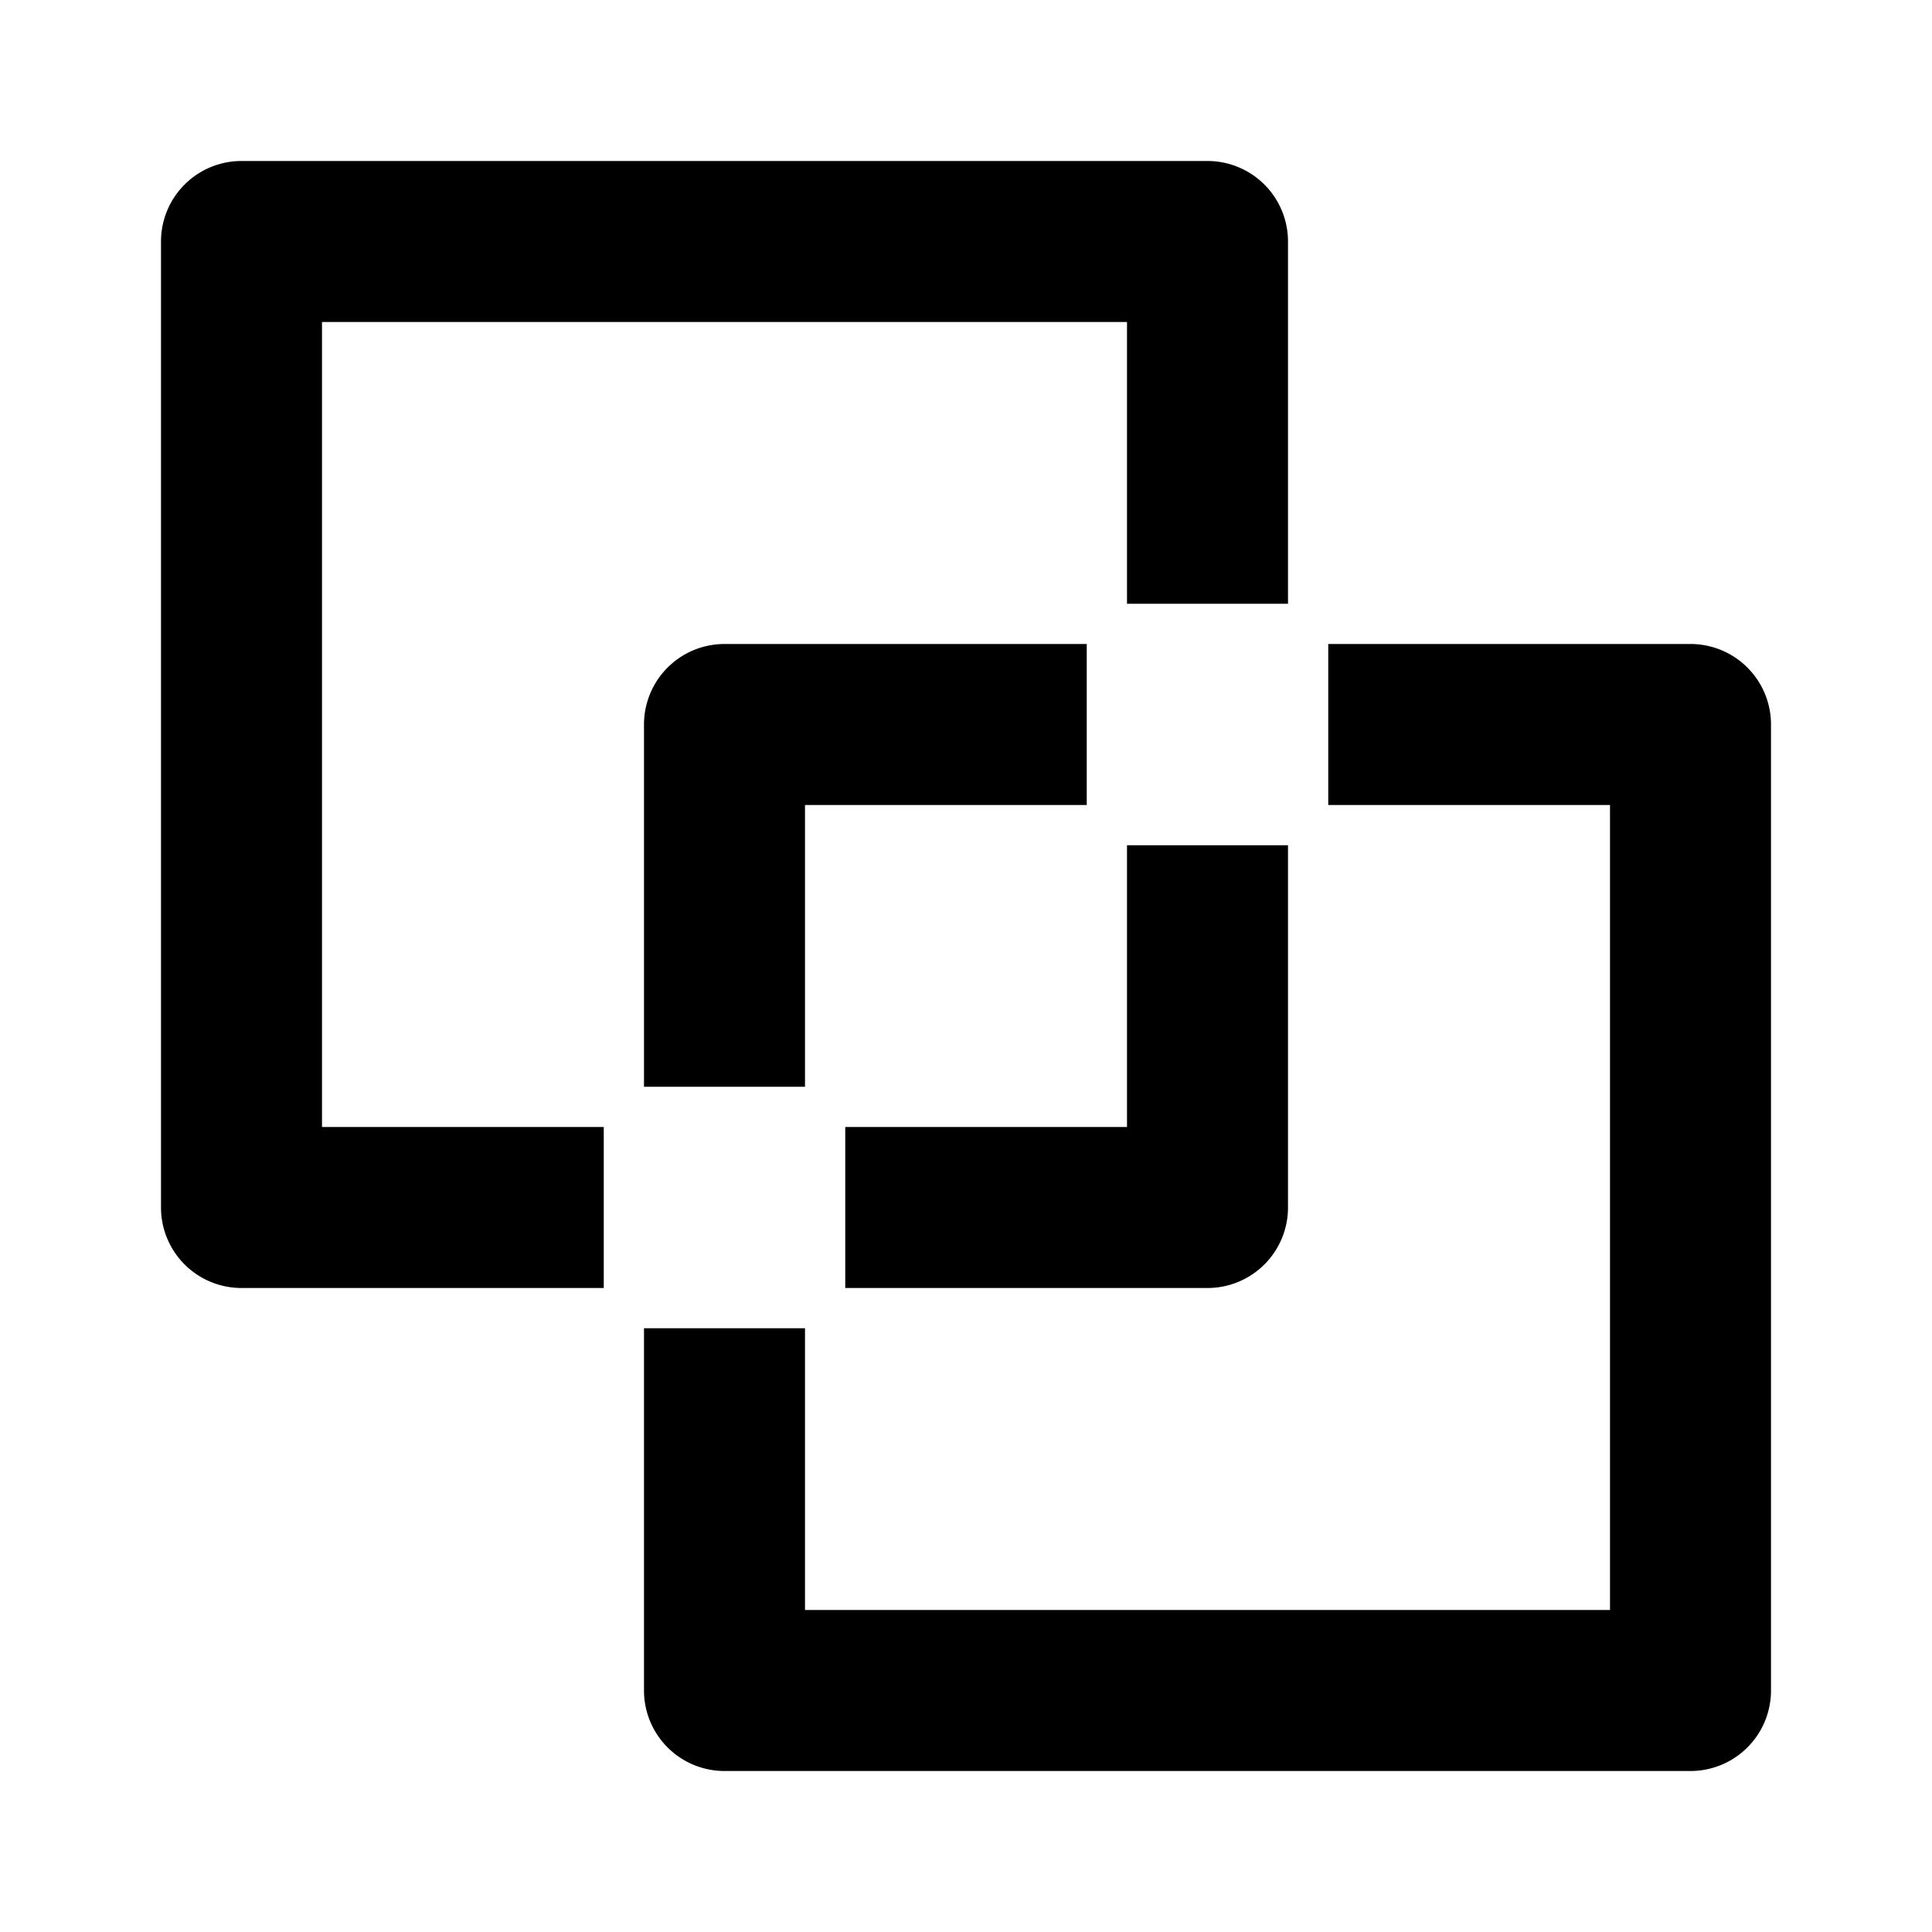 <svg xmlns="http://www.w3.org/2000/svg" height="48" viewBox="0 0 48 48" width="48"><path d="M28 21v7h-7v4h9a2 2 0 0 0 2-2v-9ZM30 4H6a2 2 0 0 0-2 2v24a2 2 0 0 0 2 2h9v-4H8V8h20v7h4V6a2 2 0 0 0-2-2Z"/><path d="M18 16a2 2 0 0 0-2 2v9h4v-7h7v-4ZM42 16h-9v4h7v20H20v-7h-4v9a2 2 0 0 0 2 2h24a2 2 0 0 0 2-2V18a2 2 0 0 0-2-2Z"/></svg>